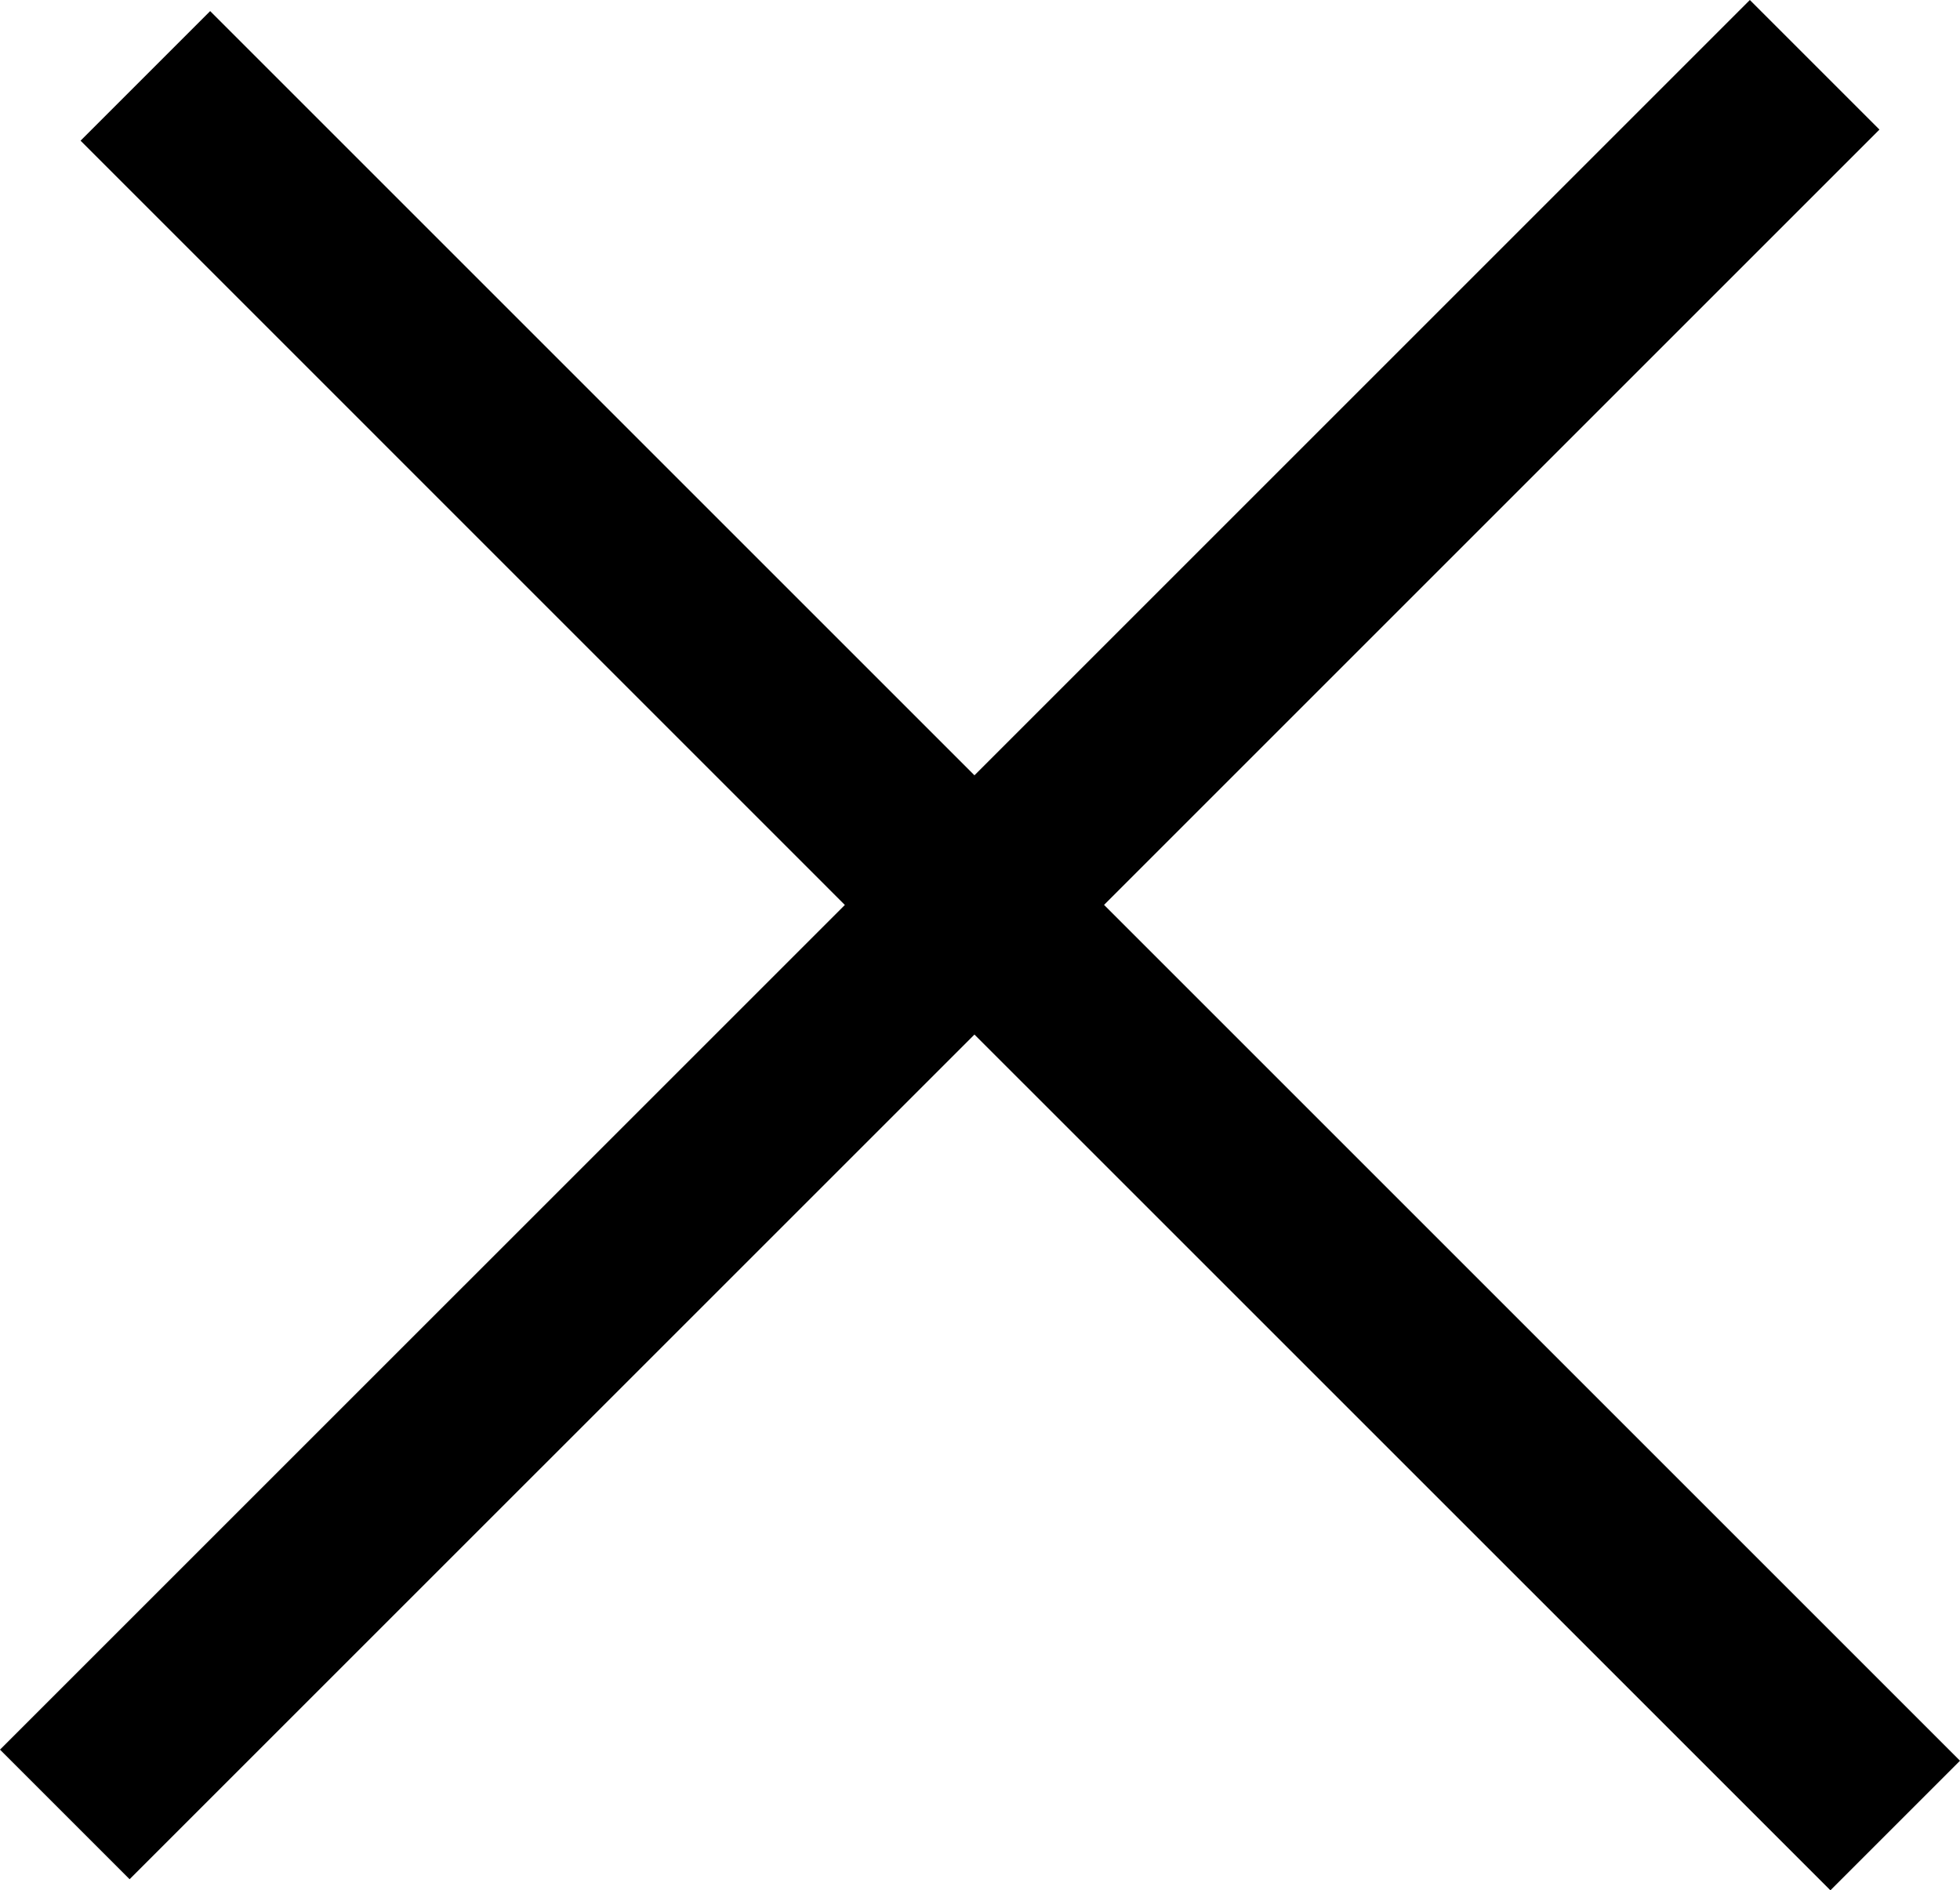 <svg xmlns="http://www.w3.org/2000/svg" width="21.385" height="20.627" viewBox="0 0 21.385 20.627">
  <path id="Union_3" data-name="Union 3" d="M10.632,11.289,1.414,20.506,0,19.092,9.218,9.875.879,1.535,2.293.121,10.632,8.46,19.092,0l1.414,1.414-8.46,8.46,9.339,9.339-1.414,1.414Z"/>
</svg>
